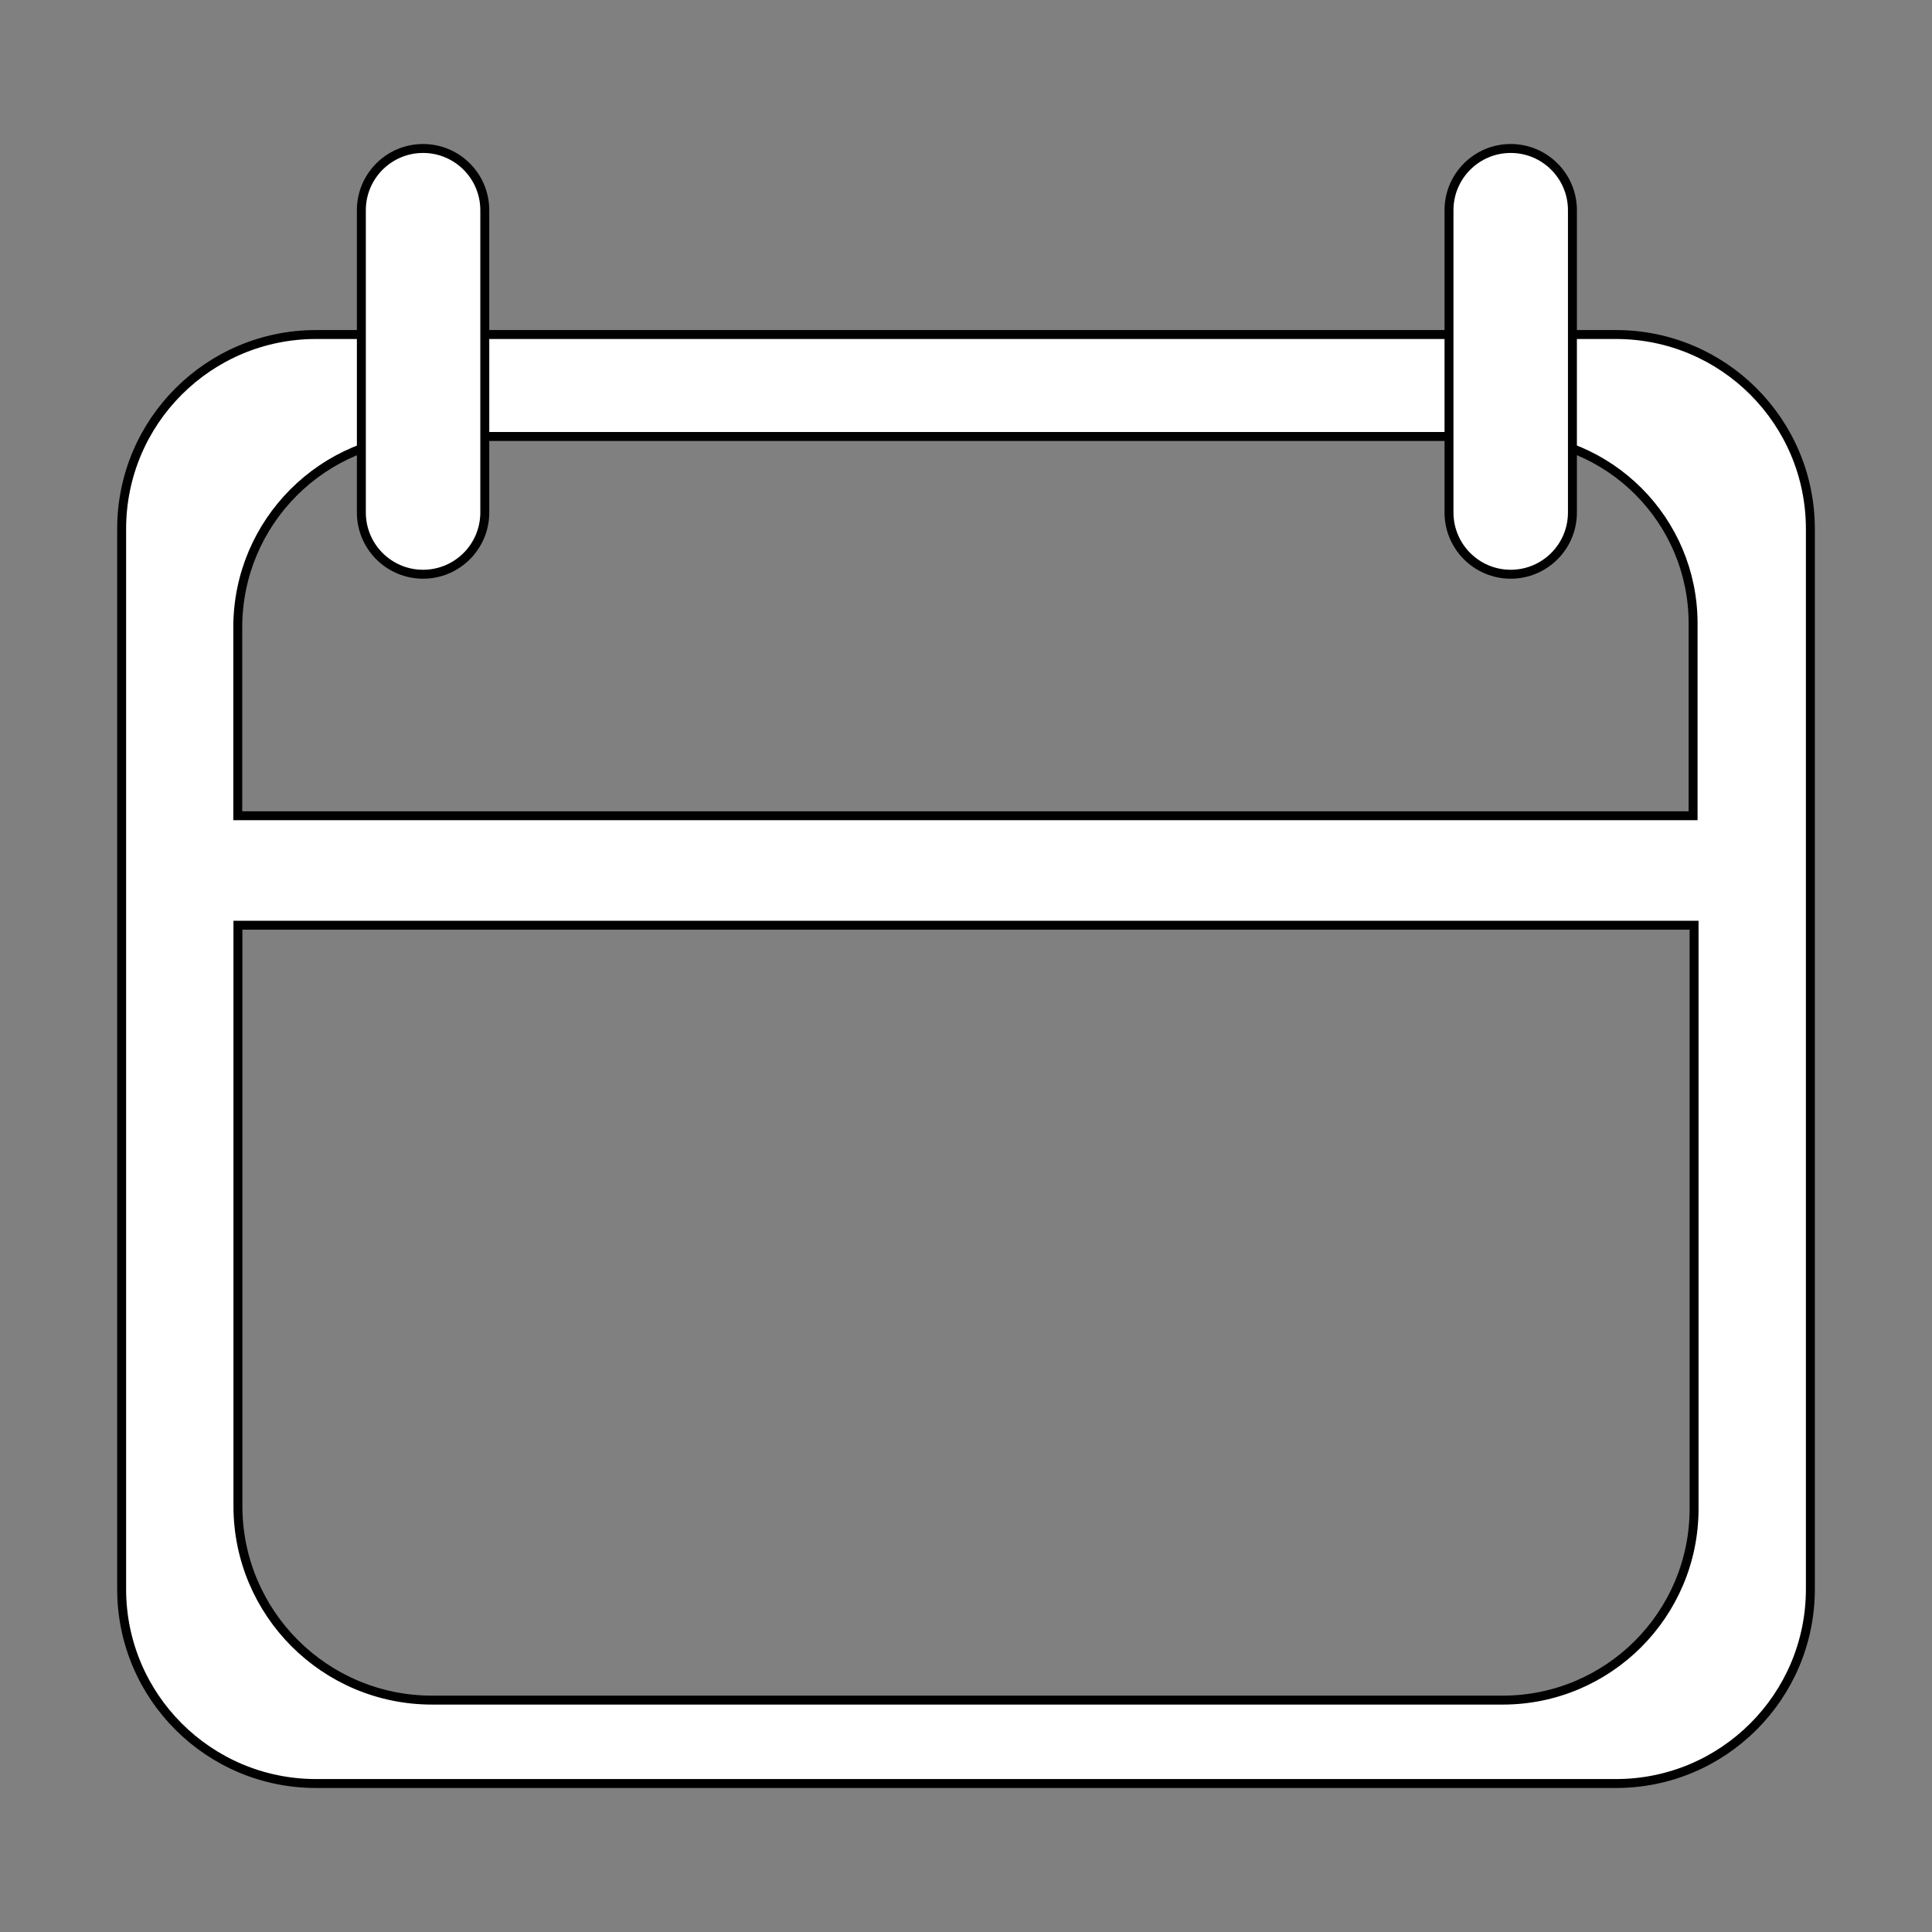 <?xml version="1.0" encoding="utf-8"?>
<!-- Generator: Adobe Adobe Illustrator 24.2.0, SVG Export Plug-In . SVG Version: 6.00 Build 0)  -->
<svg version="1.1" id="Camada_1" xmlns="http://www.w3.org/2000/svg" xmlns:xlink="http://www.w3.org/1999/xlink" x="0px" y="0px"
	 width="1080px" height="1080px" viewBox="0 0 1080 1080" style="enable-background:new 0 0 1080 1080;" xml:space="preserve">
<rect x="0" y="0" width="1080" height="1080" fill="#808080" stroke="none"/>
<style type="text/css">
	.st0{fill:#FFFFFF;stroke:#000000;stroke-width:5;stroke-miterlimit:10;}
</style>
<g>
	<path class="st0" d="M903.33,187H176.67C116.65,187,68,235.65,68,295.67v592.67C68,948.35,116.65,997,176.67,997h726.67
		c60.01,0,108.67-48.65,108.67-108.67V295.67C1012,235.65,963.35,187,903.33,187z M132.92,350.67
		c0-58.91,47.76-106.67,106.67-106.67h602.36c57.71,0,104.5,46.79,104.5,104.5V456H132.92V350.67z M947,843.37
		c0,59.09-47.91,107-107,107H241.5c-59.92,0-108.5-48.58-108.5-108.5V517.21h814V843.37z"/>
	<path class="st0" d="M236.5,321L236.5,321c-19.05,0-34.5-15.45-34.5-34.5v-169c0-19.05,15.45-34.5,34.5-34.5h0
		c19.05,0,34.5,15.45,34.5,34.5v169C271,305.55,255.55,321,236.5,321z"/>
	<path class="st0" d="M844.5,321L844.5,321c-19.05,0-34.5-15.45-34.5-34.5v-169c0-19.05,15.45-34.5,34.5-34.5h0
		c19.05,0,34.5,15.45,34.5,34.5v169C879,305.55,863.55,321,844.5,321z"/>
</g>
</svg>
